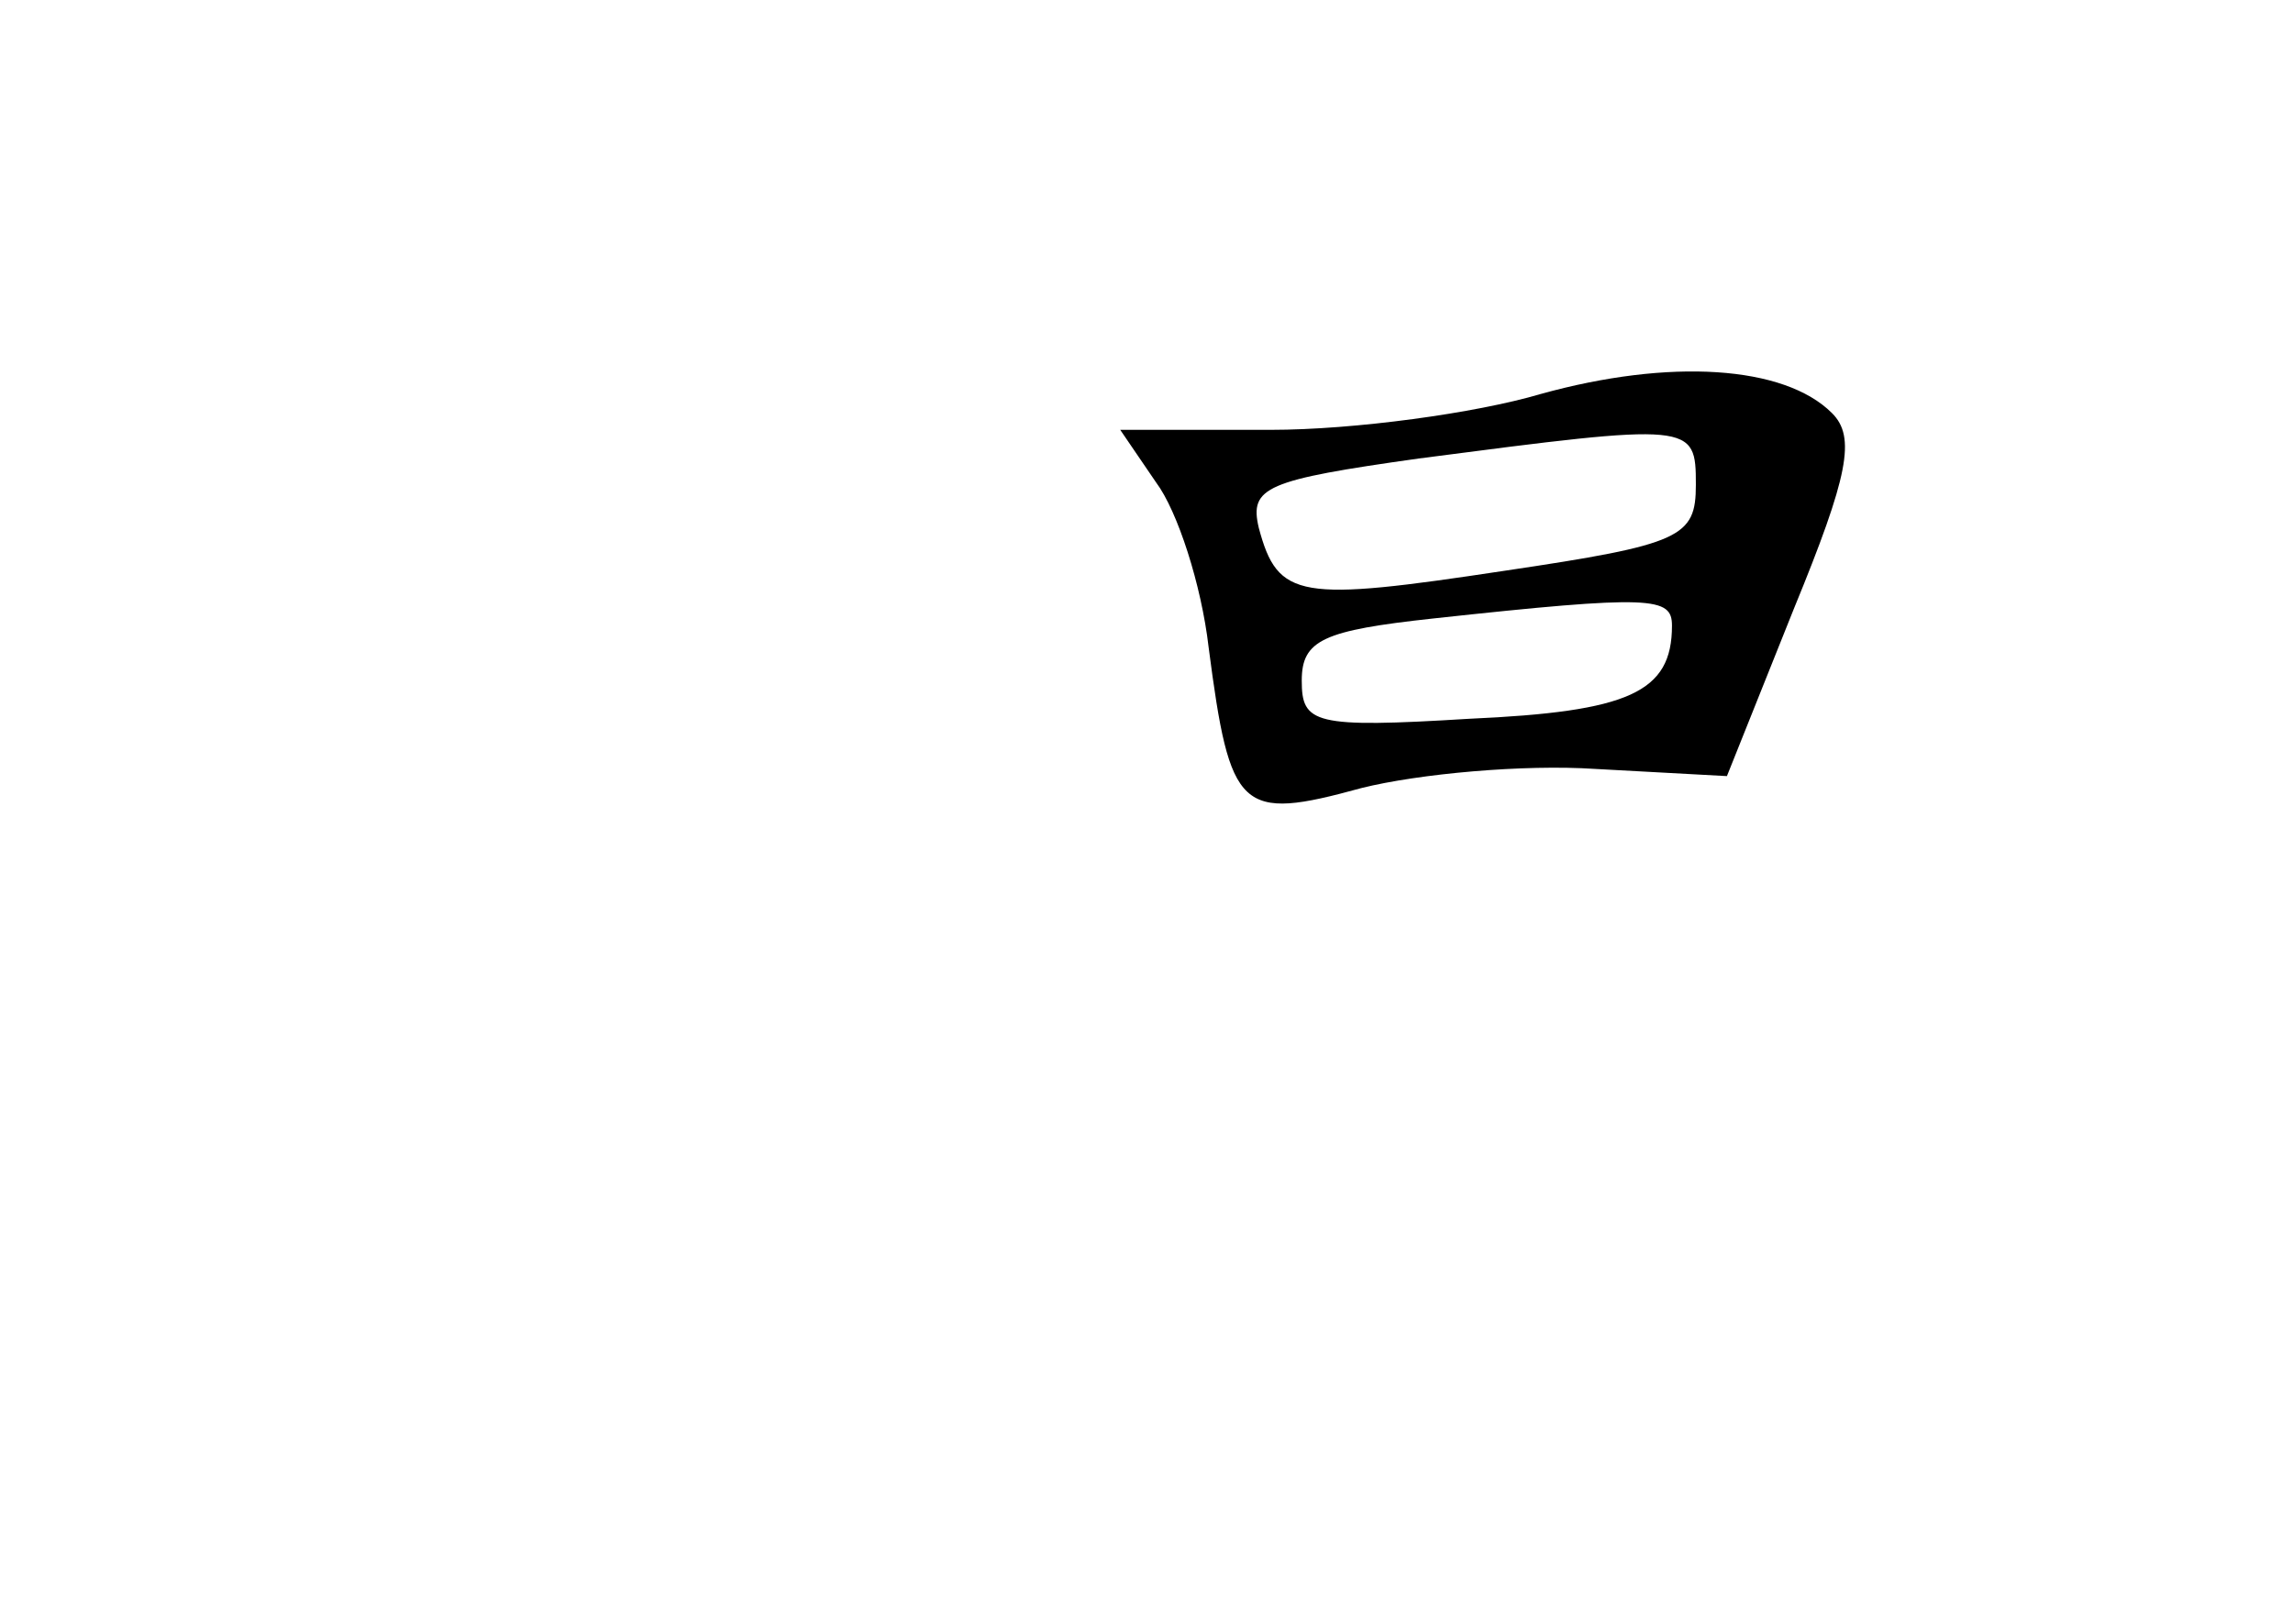 <?xml version="1.0" standalone="no"?>
<!DOCTYPE svg PUBLIC "-//W3C//DTD SVG 20010904//EN"
 "http://www.w3.org/TR/2001/REC-SVG-20010904/DTD/svg10.dtd">
<svg version="1.0" xmlns="http://www.w3.org/2000/svg"
 width="96pt" height="68pt" viewBox="0 0 96 68"
 preserveAspectRatio="xMidYMid meet">
<g transform="translate(0,68) scale(0.1,-0.1)"
fill="#000000" stroke="none">
<path d="M645 515 c-27 -8 -78 -15 -113 -15 l-63 0 15 -22 c9 -12 19 -43 22
-69 9 -69 13 -73 64 -59 24 6 68 10 98 8 l55 -3 28 70 c23 56 26 72 16 82 -20
20 -68 23 -122 8z m65 -38 c0 -22 -6 -25 -80 -36 -86 -13 -95 -12 -103 18 -4
17 3 20 67 29 115 15 116 15 116 -11z m-10 -59 c0 -28 -18 -36 -85 -39 -65 -4
-70 -2 -70 16 0 17 9 21 55 26 92 10 100 9 100 -3z"/>
</g>
</svg>
